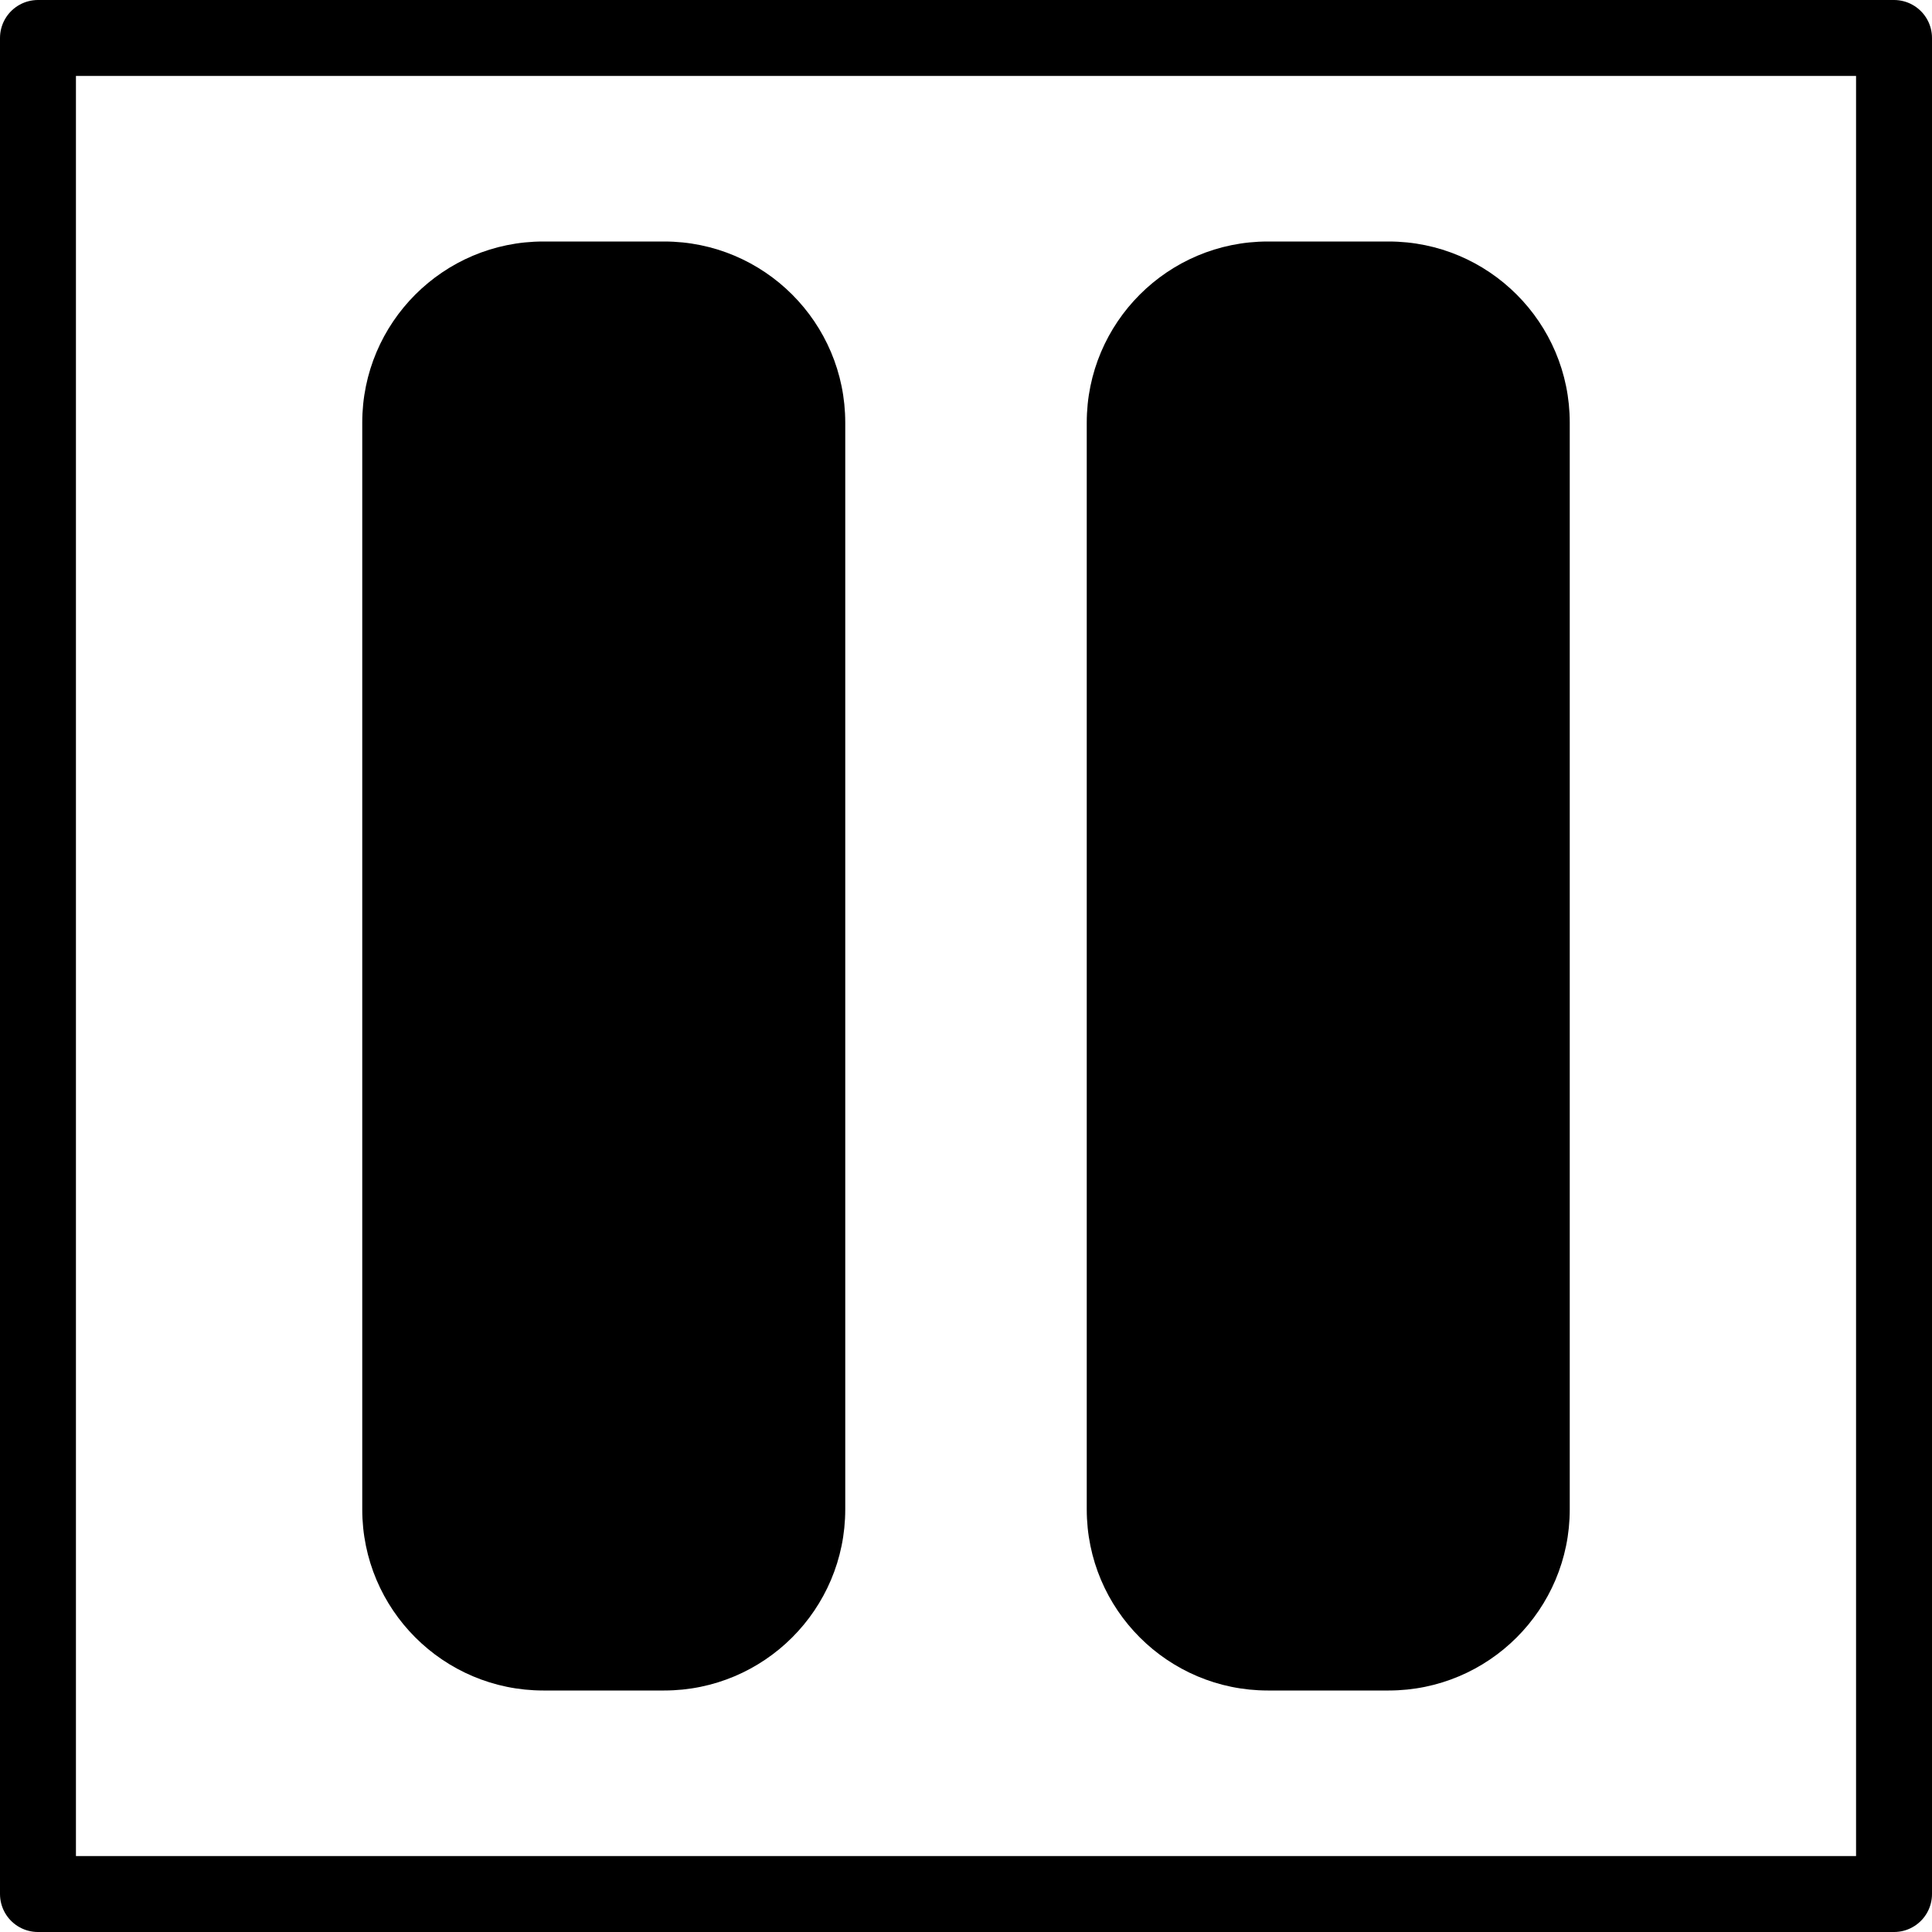 <?xml version="1.0" encoding="UTF-8" standalone="no"?>
<svg
   viewBox="0 0 512 512"
   version="1.1"
   id="svg1271"
   sodipodi:docname="pause.svg"
   width="512"
   height="512"
   inkscape:version="1.2.2 (b0a8486541, 2022-12-01)"
   inkscape:export-filename="pause.png"
   inkscape:export-xdpi="6.0000005"
   inkscape:export-ydpi="6.0000005"
   xmlns:inkscape="http://www.inkscape.org/namespaces/inkscape"
   xmlns:sodipodi="http://sodipodi.sourceforge.net/DTD/sodipodi-0.dtd"
   xmlns="http://www.w3.org/2000/svg"
   xmlns:svg="http://www.w3.org/2000/svg">
  <defs
     id="defs1275" />
  <sodipodi:namedview
     id="namedview1273"
     pagecolor="#ffffff"
     bordercolor="#666666"
     borderopacity="1.0"
     inkscape:showpageshadow="2"
     inkscape:pageopacity="0.0"
     inkscape:pagecheckerboard="0"
     inkscape:deskcolor="#d1d1d1"
     showgrid="false"
     inkscape:zoom="1.5273438"
     inkscape:cx="4.9104859"
     inkscape:cy="256"
     inkscape:window-width="1920"
     inkscape:window-height="1011"
     inkscape:window-x="0"
     inkscape:window-y="0"
     inkscape:window-maximized="1"
     inkscape:current-layer="svg1271" />
  <!--! Font Awesome Pro 6.3.0 by @fontawesome - https://fontawesome.com License - https://fontawesome.com/license (Commercial License) Copyright 2023 Fonticons, Inc. -->
  <path
     d="m 144,64 c -26.5,0 -48,21.5 -48,48 v 288 c 0,26.5 21.5,48 48,48 h 32 c 26.5,0 48,-21.5 48,-48 V 112 C 224,85.5 202.5,64 176,64 Z m 192,0 c -26.5,0 -48,21.5 -48,48 v 288 c 0,26.5 21.5,48 48,48 h 32 c 26.5,0 48,-21.5 48,-48 V 112 C 416,85.5 394.5,64 368,64 Z"
     id="path1269" />
  <rect
     style="fill:#000000;fill-opacity:0;stroke:#000000;stroke-width:20.125;stroke-linecap:round;stroke-linejoin:round;stroke-dasharray:none;stroke-opacity:1"
     id="rect112"
     width="491.875"
     height="491.875"
     x="10.062"
     y="10.062" />
</svg>
